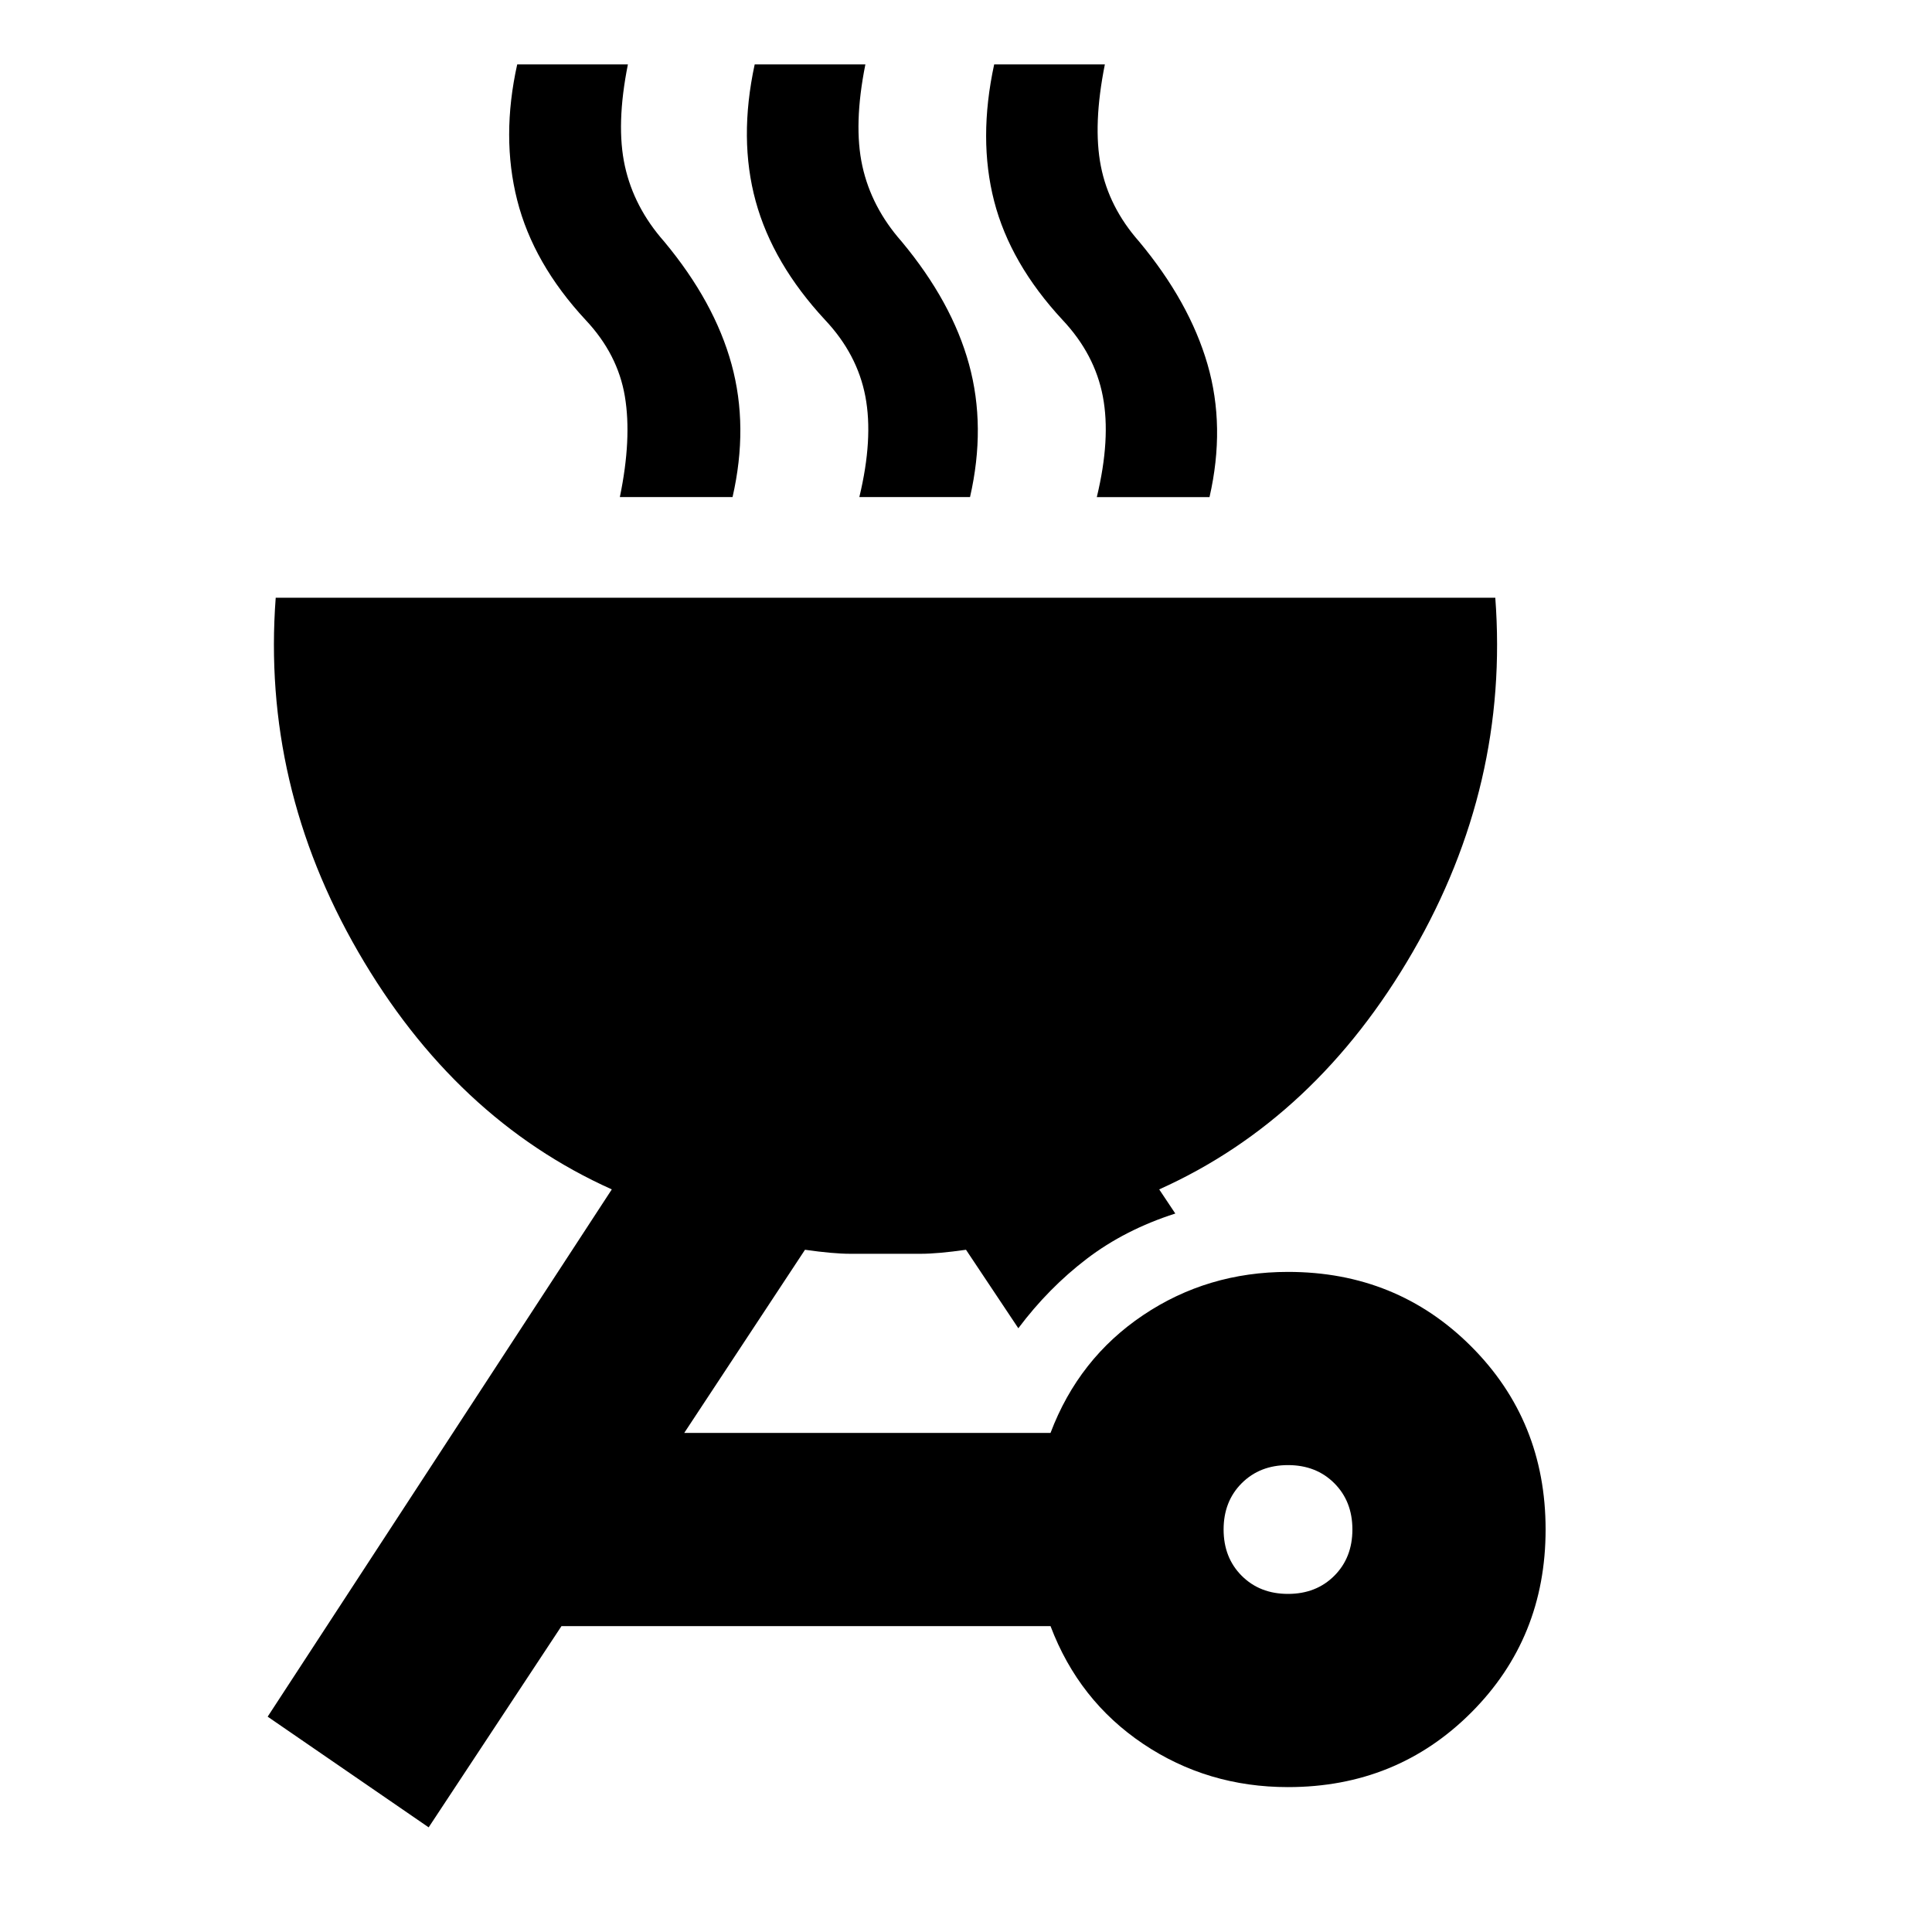 <svg xmlns="http://www.w3.org/2000/svg" height="24" viewBox="0 -960 960 960" width="24"><path d="M640-328q54 0 91 37t37 91q0 54-37 91t-91 37q-40 0-72-21.5T522-152H279L213-52l-80-55 171-262q-78-35-126-118t-41-176h606q7 93-41 176T576-369l8 12q-25 8-44 22.5T506-300l-26-39q-14 2-22.5 2h-35q-8.5 0-22.5-2l-60 91h182q14-37 46-58.5t72-21.5Zm0 160q14 0 23-9t9-23q0-14-9-23t-23-9q-14 0-23 9t-9 23q0 14 9 23t23 9ZM308-713q6-29 2.5-50T291-801q-26-28-34-59.5t0-67.5h55q-6 30-1.5 50.5T330-840q25 30 33.5 61t.5 66h-56Zm119 0q7-29 3-50t-20-38q-26-28-34.5-59t-.5-68h55q-6 30-1.5 50.5T448-840q25 30 33.5 61t.5 66h-55Zm118 0q7-29 3-50t-20-38q-26-28-34-59t0-68h55q-6 30-2 50.5t19 37.5q25 30 34 61t1 66h-56Z"/></svg>